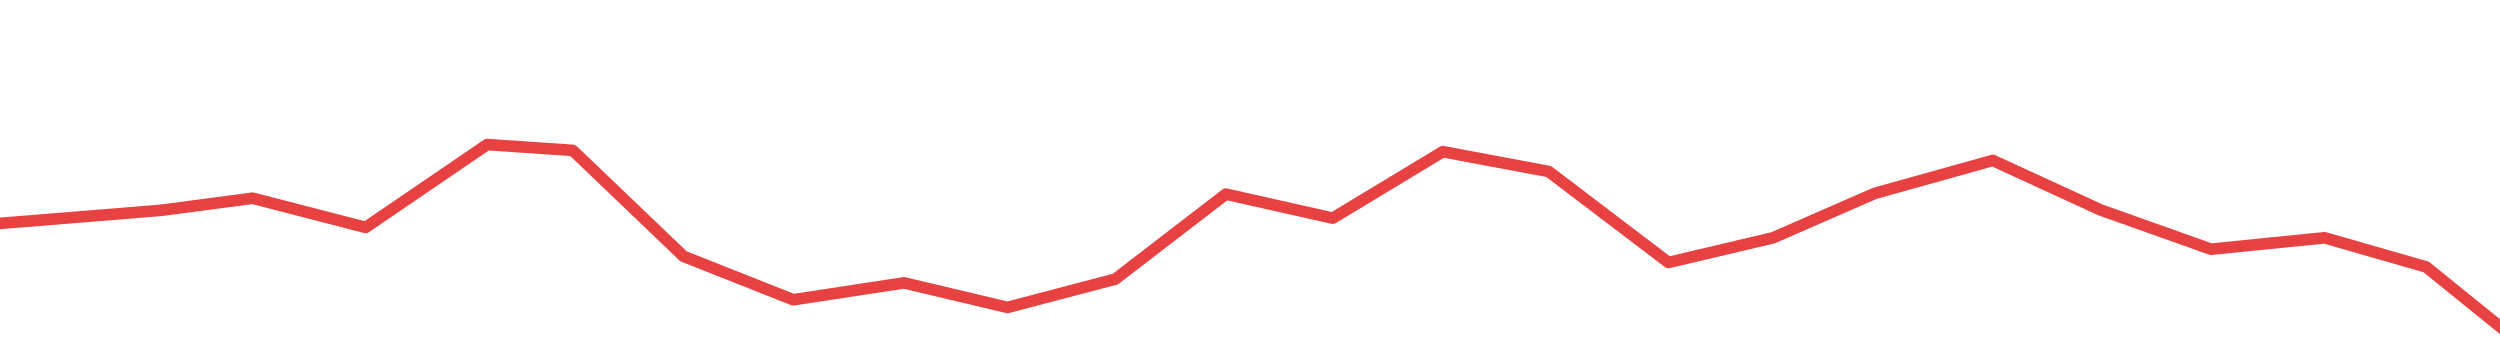 <svg xmlns="http://www.w3.org/2000/svg" width="258.2" height="37" style=""><rect id="backgroundrect" width="100%" height="100%" x="0" y="0" fill="none" stroke="none" class="" style=""/>
    <defs>
        <linearGradient id="a" x1="49.482%" x2="50%" y1="23.476%" y2="100%">
            <stop offset="0%" stop-color="#3ACA60" stop-opacity=".076"/>
            <stop offset="100%" stop-color="#FFF" stop-opacity=".086"/>
        </linearGradient>
    </defs>
    
<g class="currentLayer" style=""><title>Layer 1</title>
        
        <path stroke="#e84141" stroke-linecap="round" stroke-linejoin="round" stroke-width="1.2" d="M-17.4,35.299L-5.825,24.951L5.288,35.43L16.554,32.286L27.513,25.868L39.706,3.733L49.428,11.592L59.924,14.604L71.653,13.425L83.074,17.486L94.187,22.594L106.38,19.188L116.875,14.604L127.682,12.053L140.055,21.448L150.988,23.496L162.353,16.631L173.392,19.113L184.81,10.337L195.944,7.411L206.637,9.947L218.079,8.204L229.403,12.687L240.846,23.629L249.687,24.232L262.24,15.674L273.905,18.69L283.369,17.44L304.624,15.711L306.295,24.934L317.4,19.491" id="svg_3" fill="none" stroke-opacity="1" transform="rotate(-180 150,19.581) " class="selected"/>
    </g></svg>